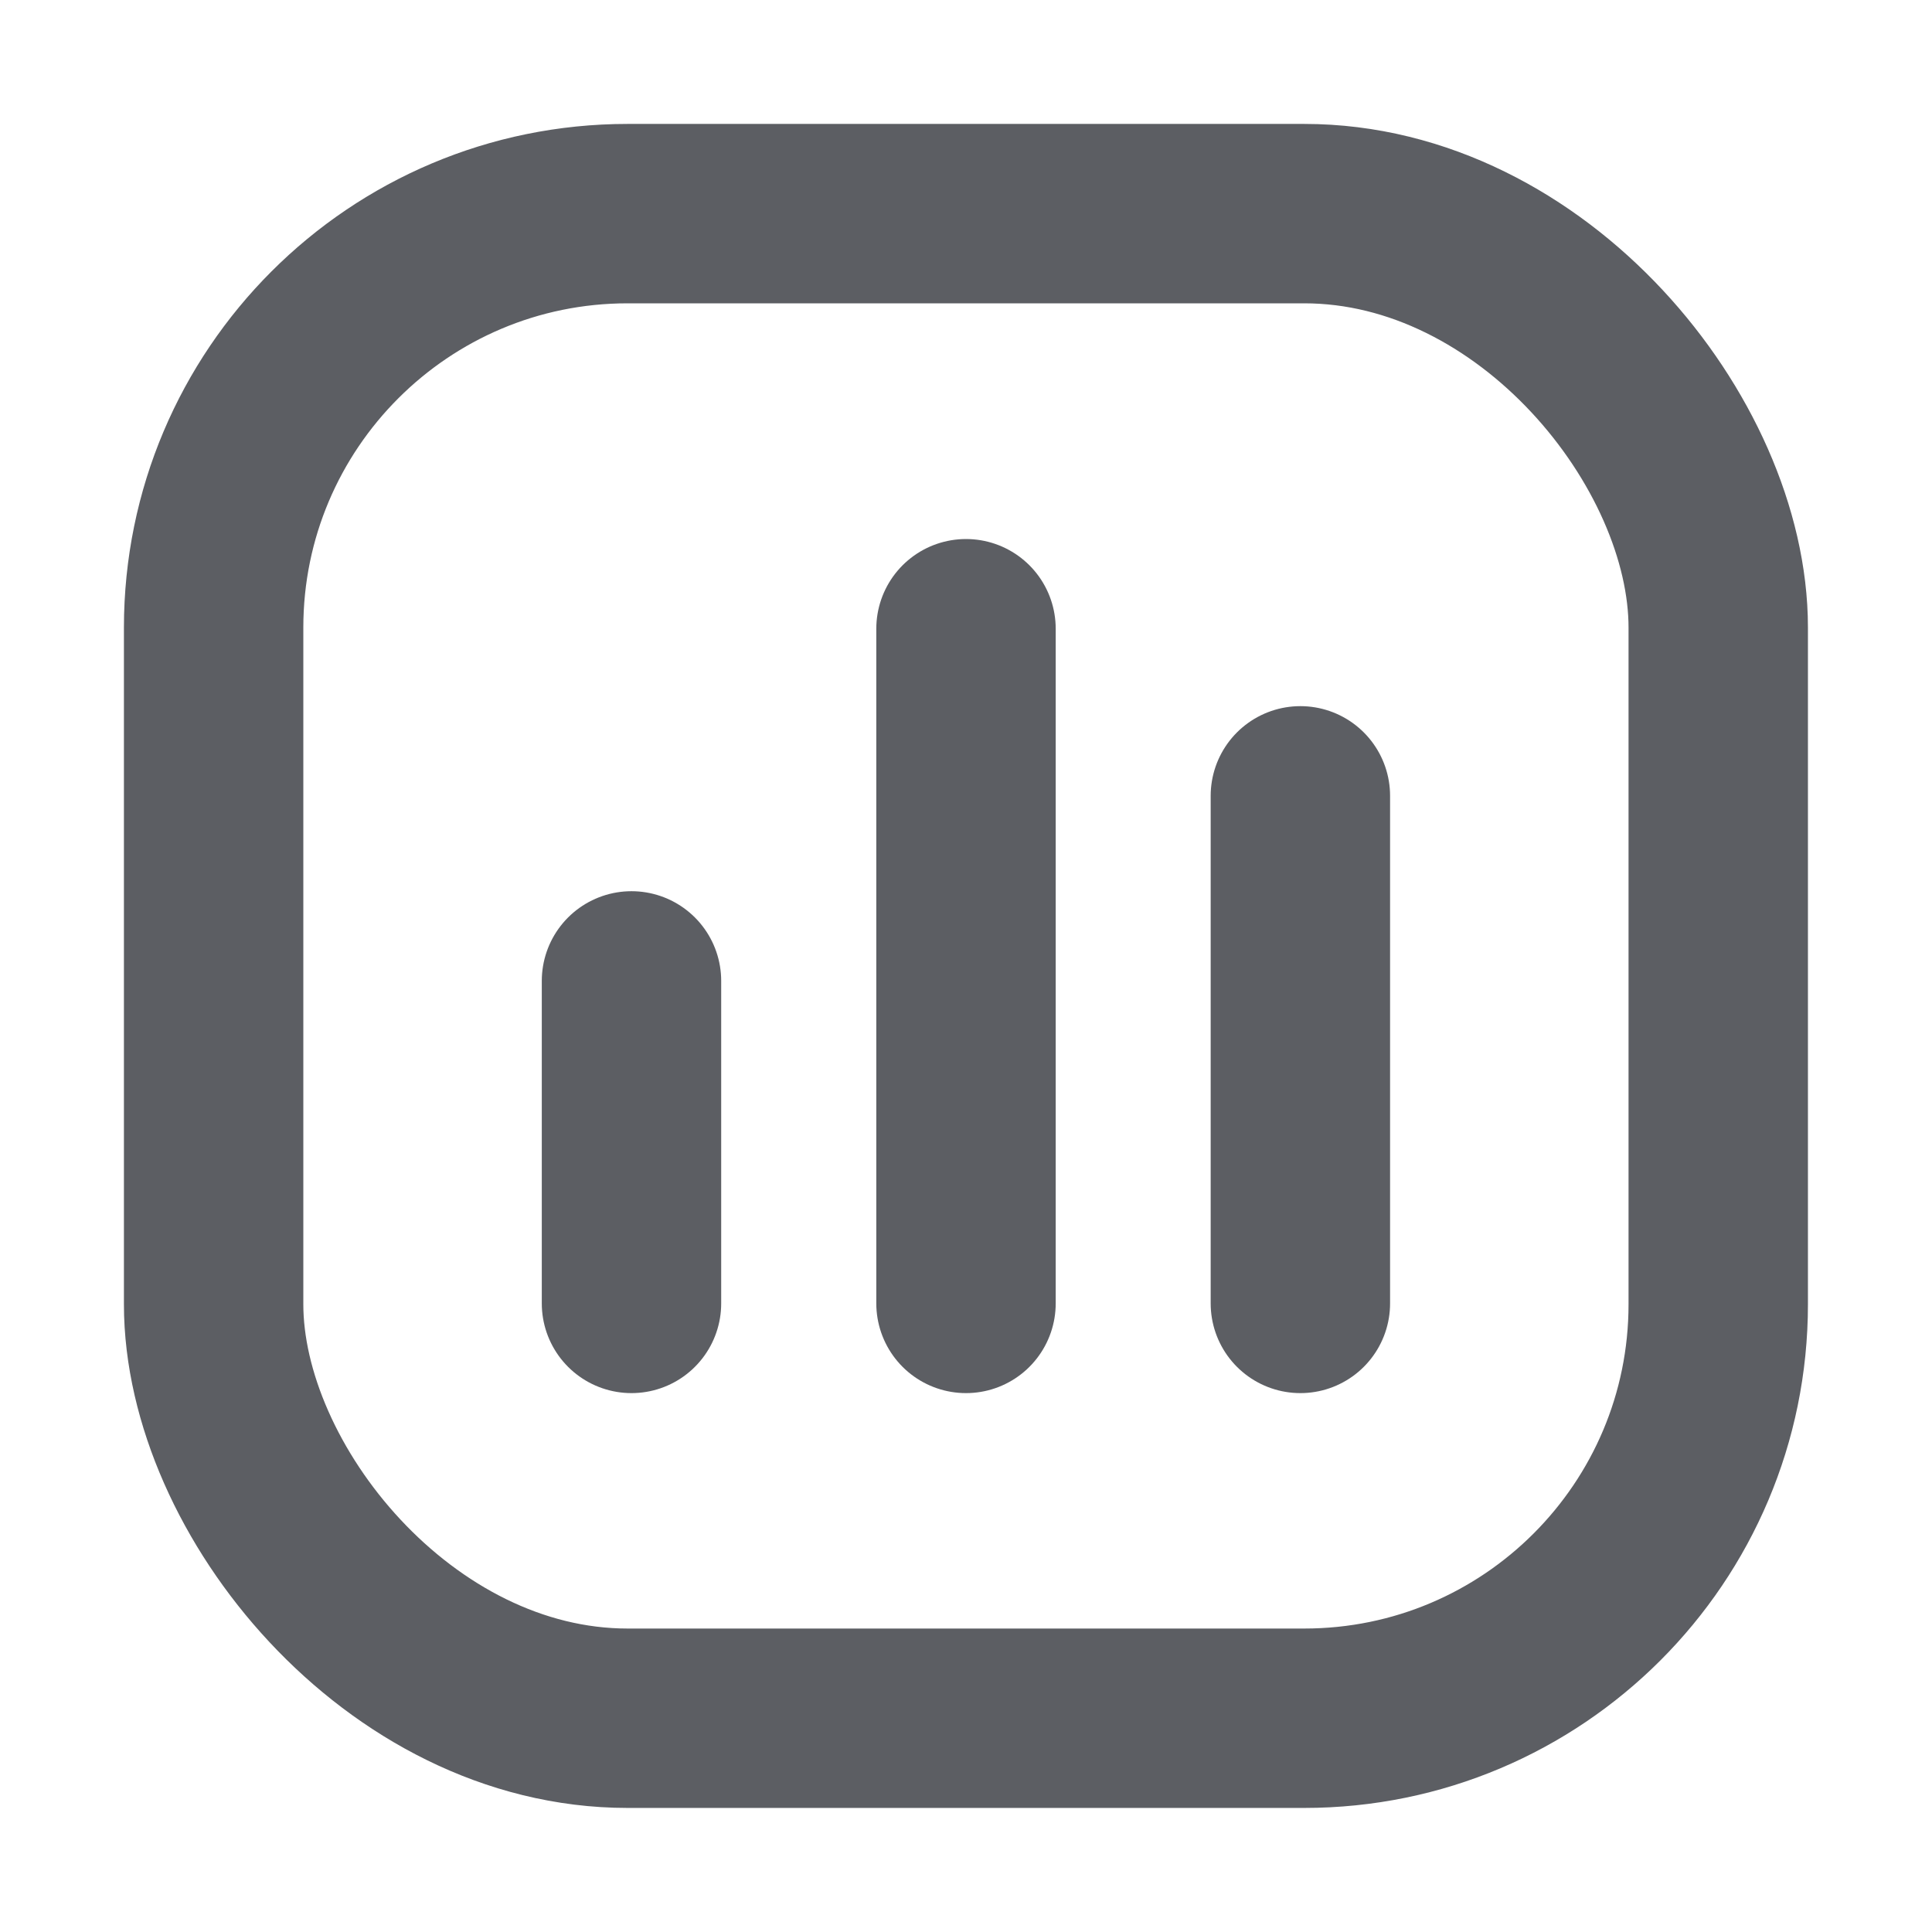 <svg width="14" height="14" viewBox="0 0 14 14" fill="none" xmlns="http://www.w3.org/2000/svg">
<g clip-path="url(#clip0_399_906)">
<path d="M9.423 9.445V5.767" stroke="#5C5E63" stroke-width="1.3" stroke-linecap="round"/>
<path d="M7 9.445V4.556" stroke="#5C5E63" stroke-width="1.3" stroke-linecap="round"/>
<path d="M4.576 9.445V7.108" stroke="#5C5E63" stroke-width="1.3" stroke-linecap="round"/>
<rect x="1.548" y="1.548" width="10.903" height="10.903" rx="3" stroke="#5C5E63" stroke-width="1.3"/>
</g>
<defs>
<clipPath id="clip0_399_906">
<rect width="14" height="14" fill="white"/>
</clipPath>
</defs>
</svg>
